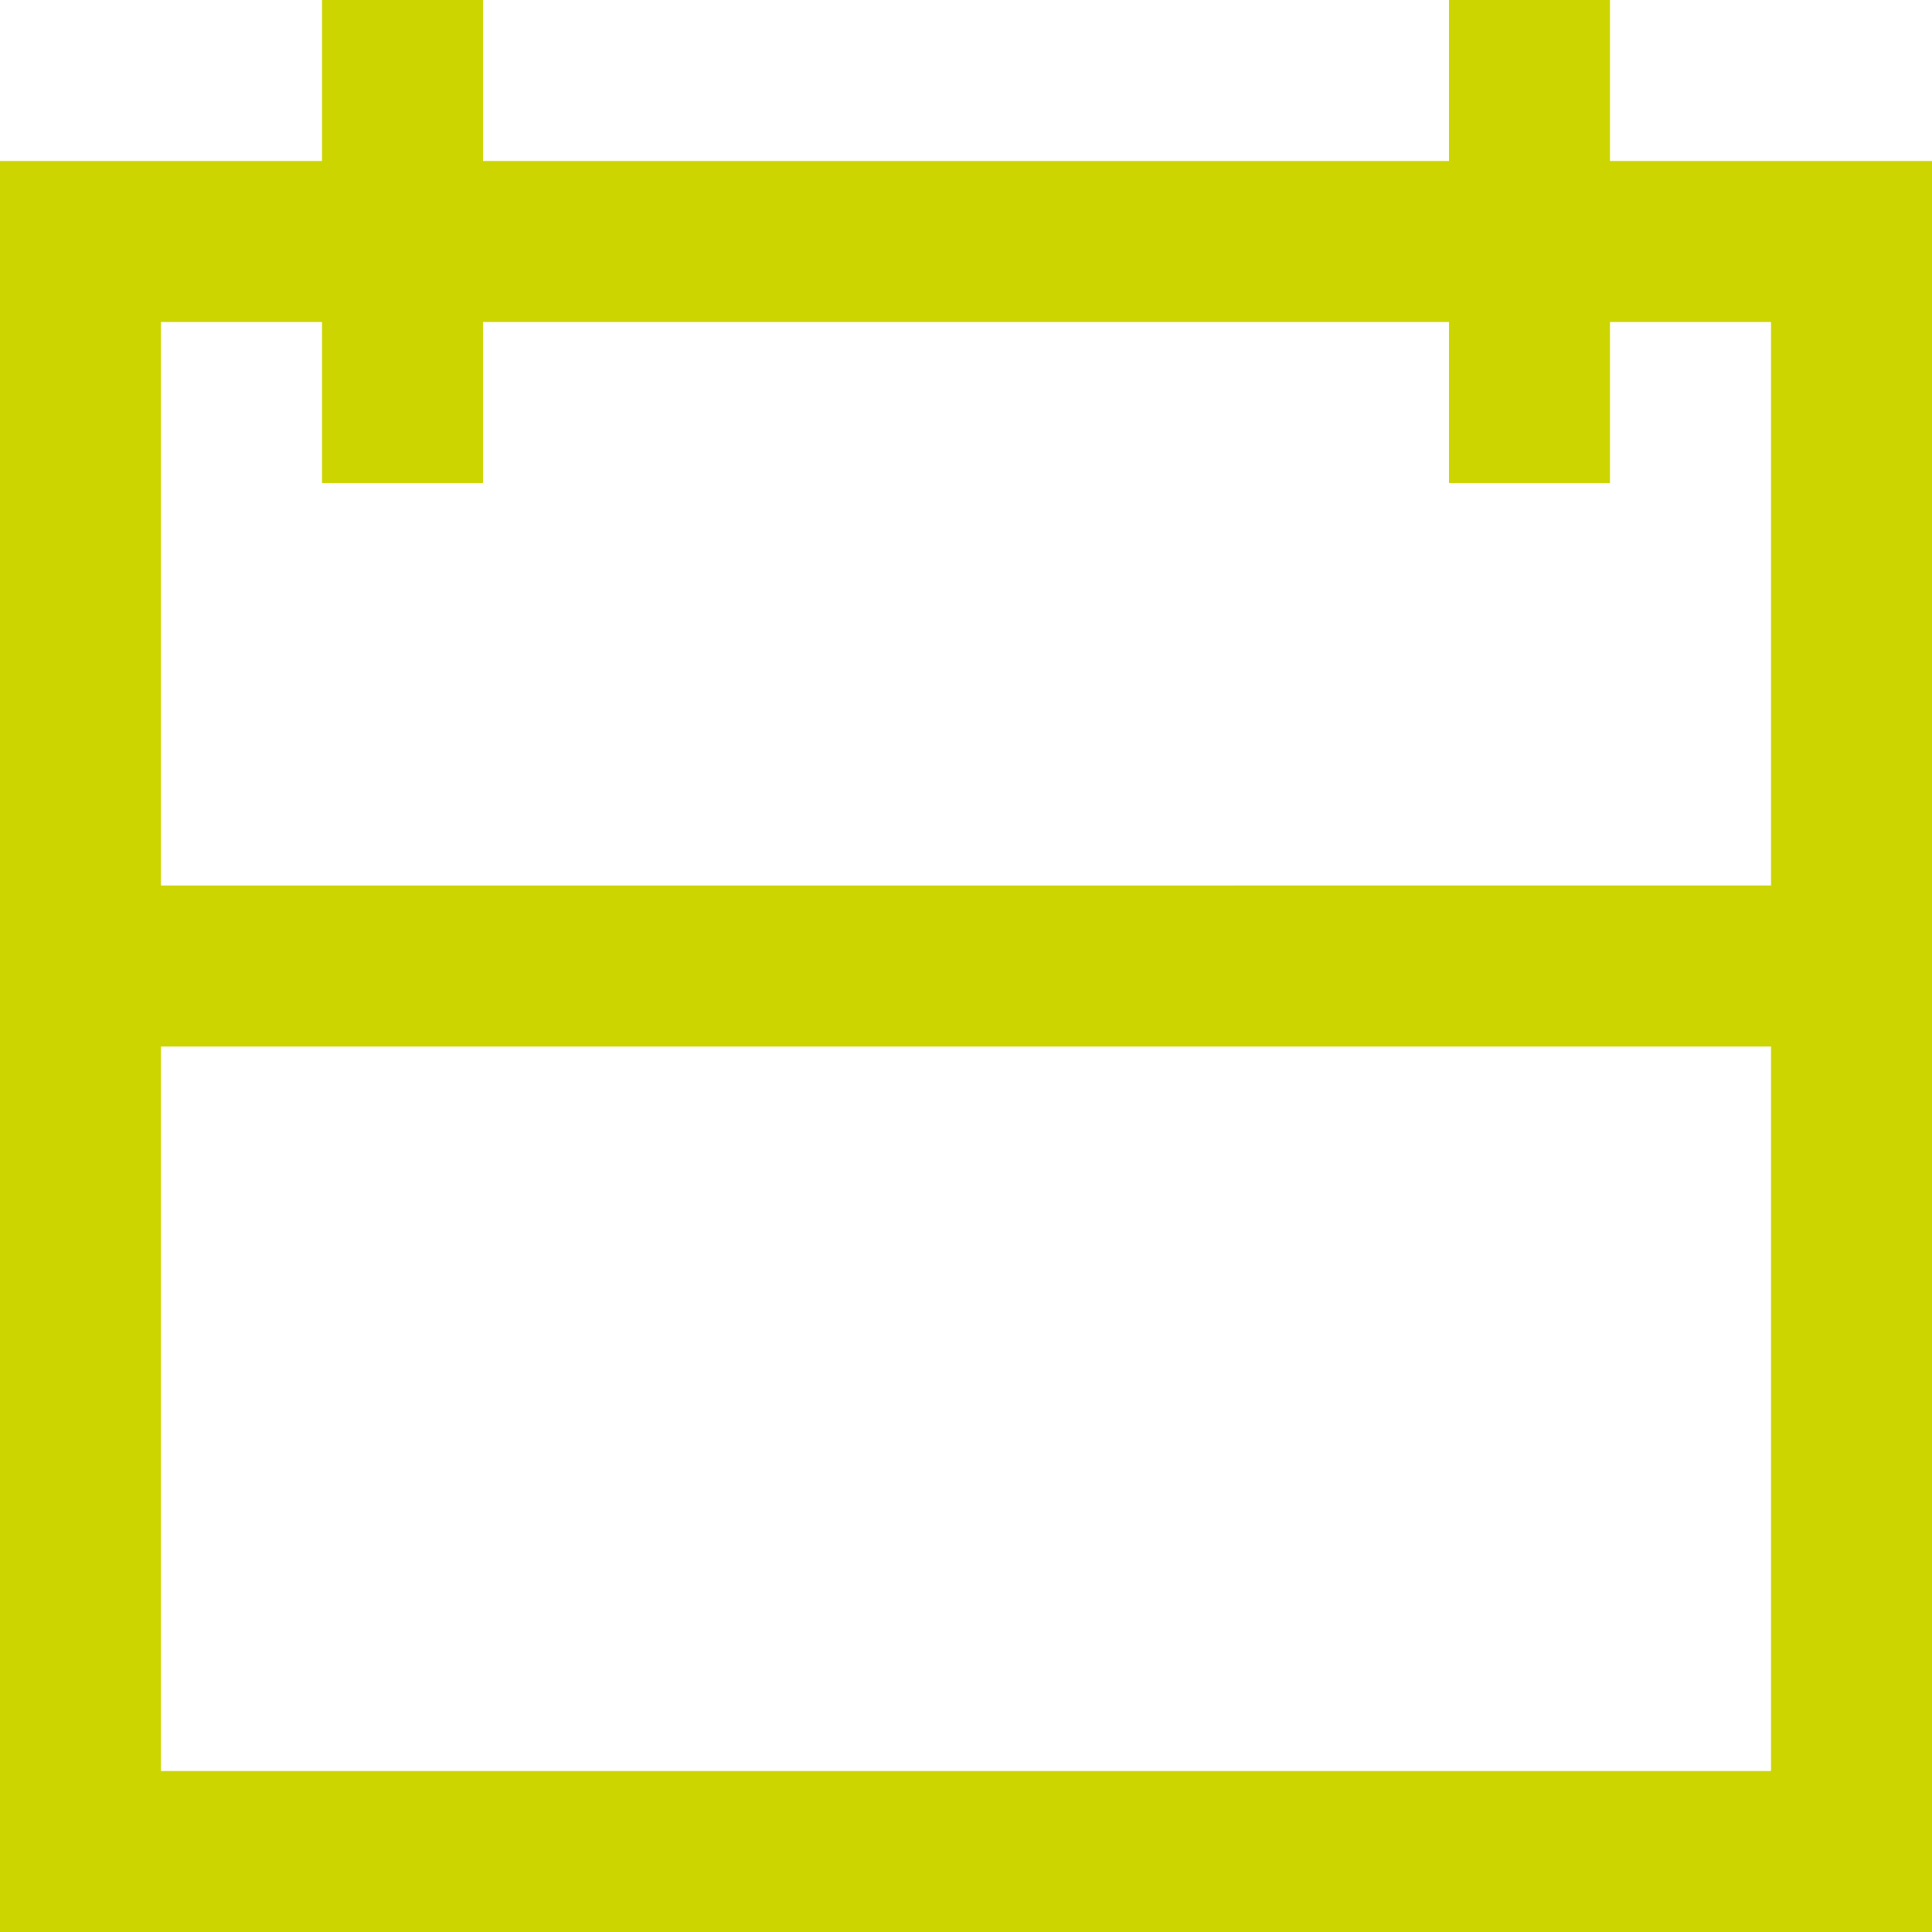 <svg xmlns="http://www.w3.org/2000/svg" width="24" height="24" viewBox="0 0 24 24">
  <defs>
    <style>
      .cls-1 {
        fill: #ccd500;
        fill-rule: evenodd;
      }
    </style>
  </defs>
  <path class="cls-1" d="M0,24V2H4V0H6V2H18V0h2V2h4V24H0ZM22,4H20V6H18V4H6V6H4V4H2v7H22V4Zm0,9H2v9H22V13Z"/>
</svg>
